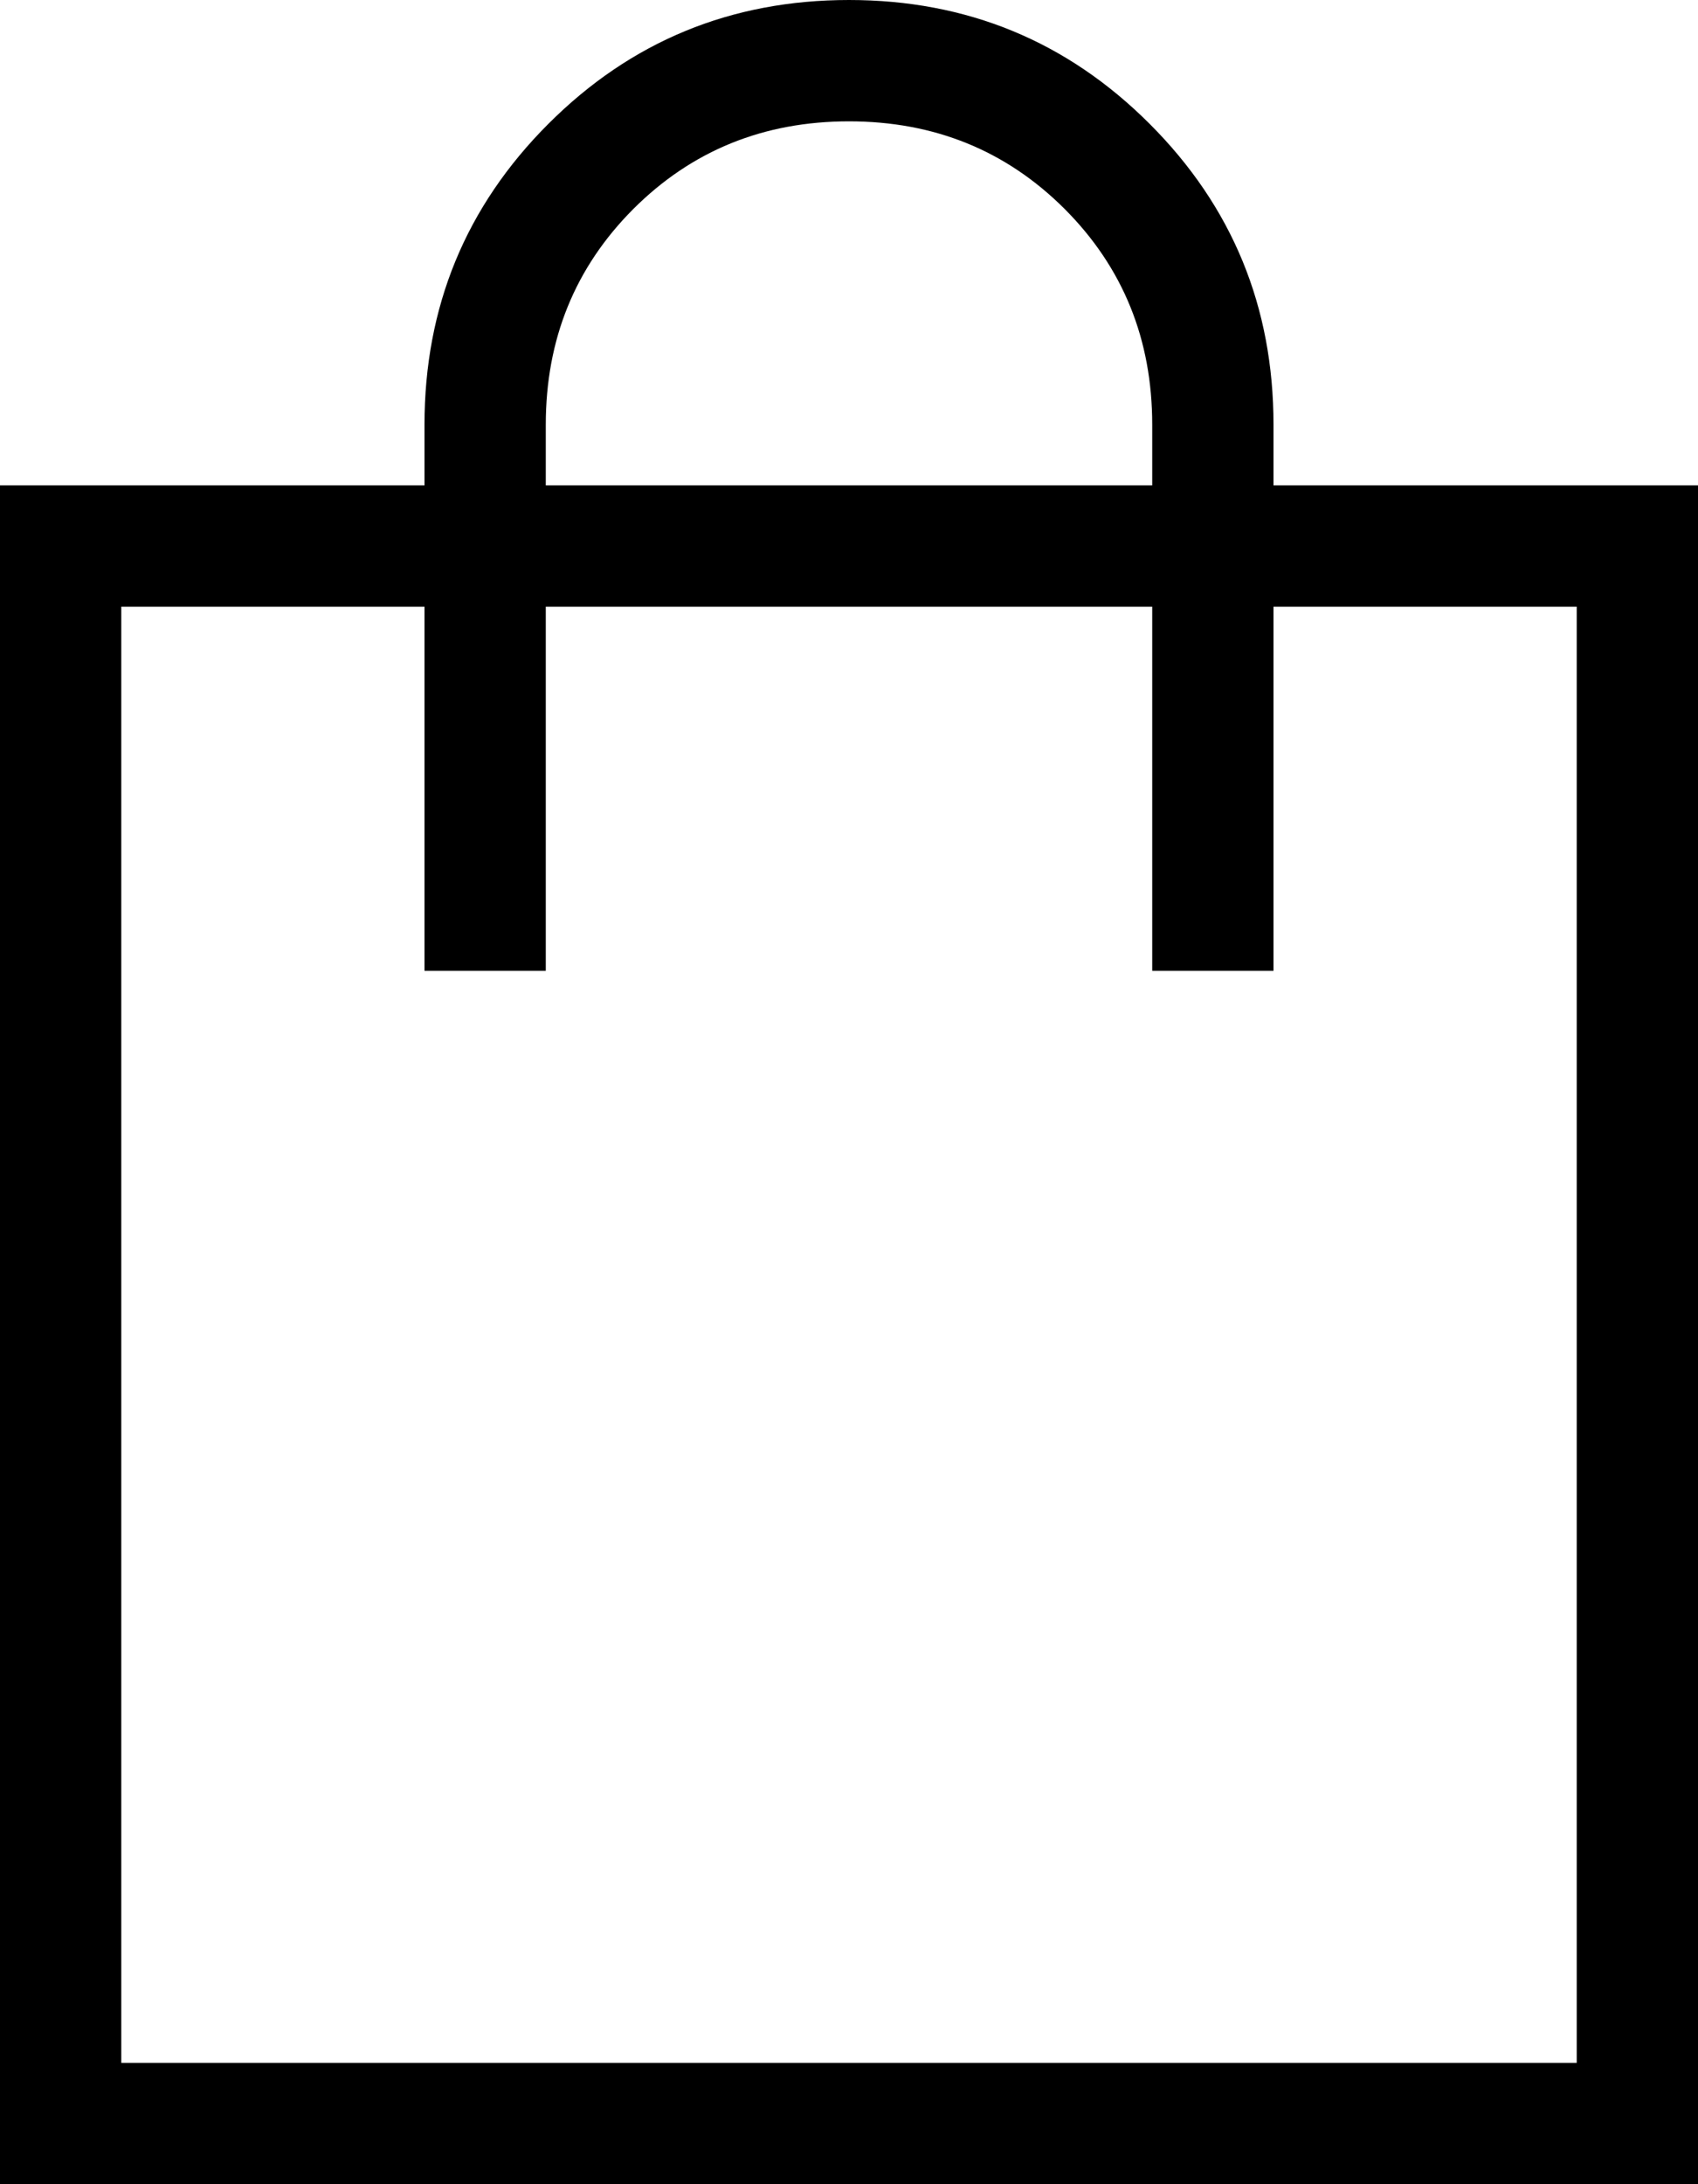 <svg width="14" height="18" viewBox="0 0 14 18" fill="none" xmlns="http://www.w3.org/2000/svg">
<path d="M0 18V4H3.5V3.5C3.5 2.528 3.84 1.702 4.521 1.021C5.202 0.34 6.028 0 7 0C7.972 0 8.798 0.34 9.479 1.021C10.16 1.702 10.5 2.528 10.5 3.5V4H14V18H0ZM1 17H13V5H10.5V8H9.5V5H4.5V8H3.5V5H1V17ZM4.5 4H9.5V3.5C9.5 2.796 9.259 2.204 8.778 1.722C8.296 1.241 7.704 1 7 1C6.296 1 5.704 1.241 5.222 1.722C4.741 2.204 4.5 2.796 4.5 3.5V4Z" fill="black"/>
</svg>
